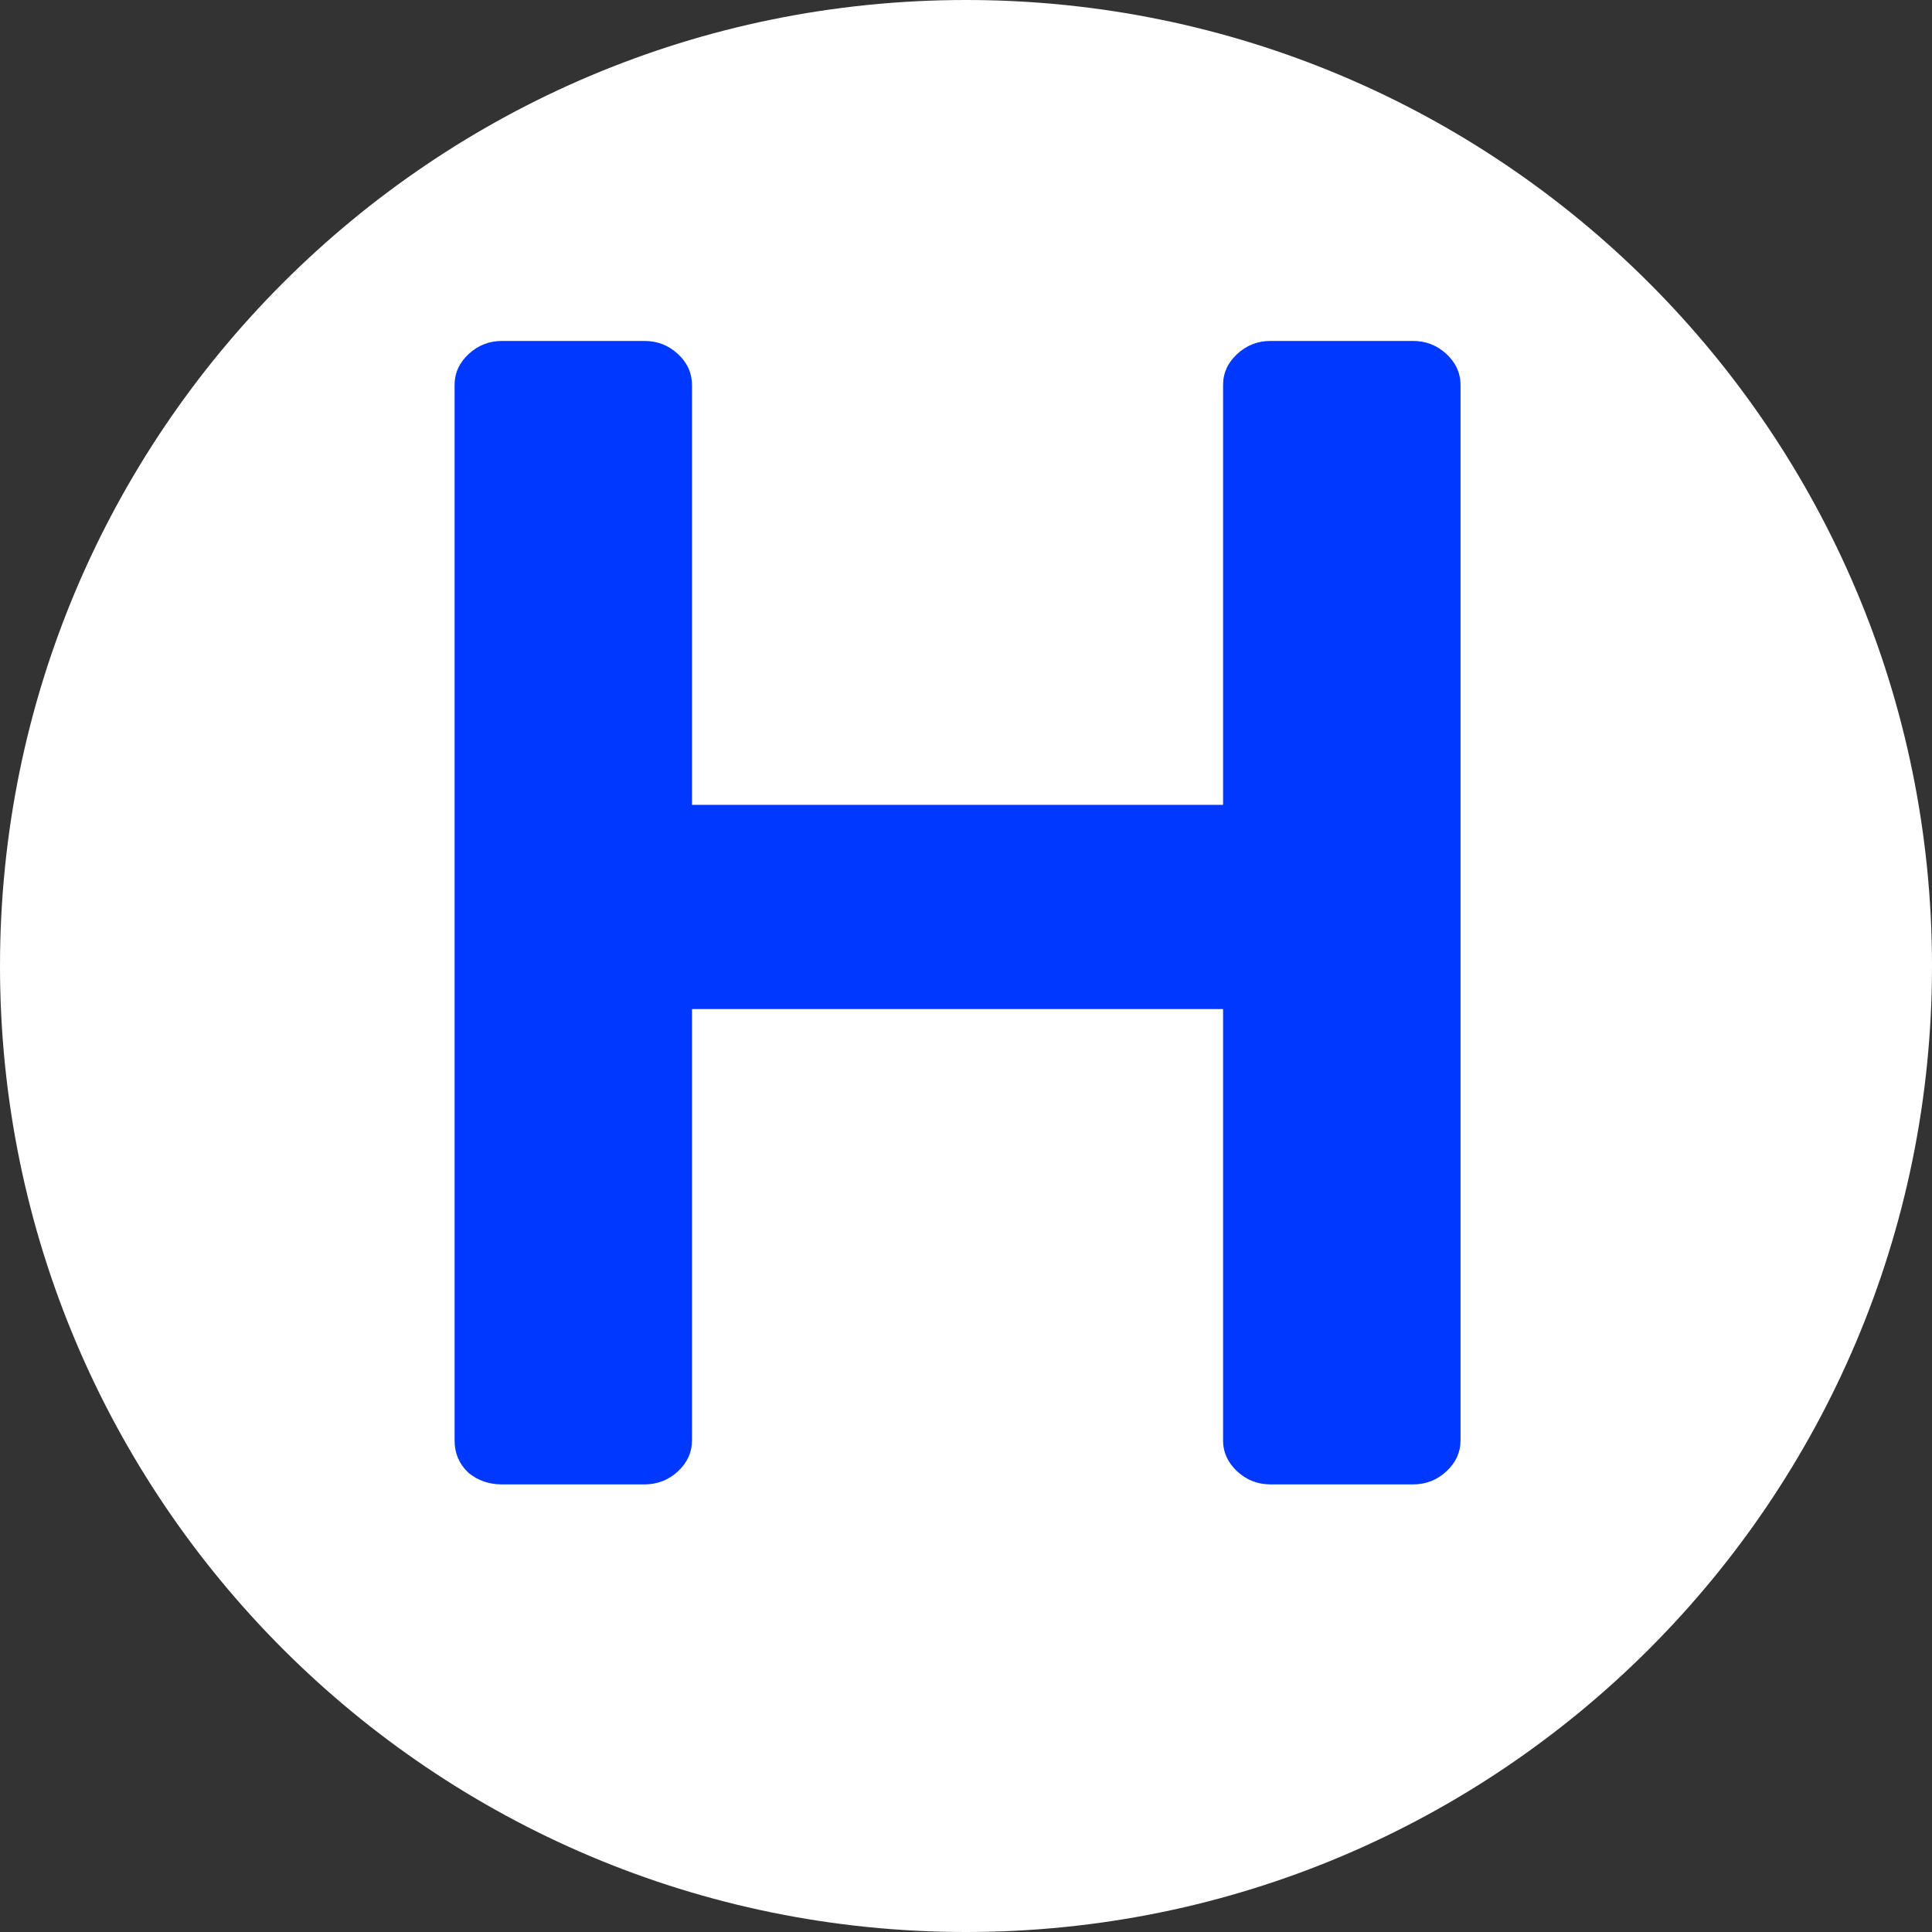 <svg width="34" height="34" viewBox="0 0 34 34" fill="none" xmlns="http://www.w3.org/2000/svg">
<rect x="0" y="0" width="34" height="34" fill="#333333" stroke="none"/>
<path d="M34 17C34 26.389 26.389 34 17 34C7.611 34 0 26.389 0 17C0 7.611 7.611 3.51607e-06 17 3.51607e-06C26.389 3.51607e-06 34 7.611 34 17Z" fill="white"/>
<path d="M24.867 6C25.094 6 25.29 6.077 25.455 6.23C25.62 6.383 25.703 6.565 25.703 6.776V25.347C25.703 25.558 25.62 25.739 25.455 25.893C25.29 26.046 25.094 26.123 24.867 26.123H22.36C22.133 26.123 21.937 26.046 21.772 25.893C21.607 25.739 21.524 25.558 21.524 25.347V17.758H12.178V25.347C12.178 25.558 12.095 25.739 11.931 25.893C11.765 26.046 11.569 26.123 11.342 26.123H8.836C8.609 26.123 8.413 26.056 8.248 25.922C8.083 25.768 8 25.577 8 25.347V6.776C8 6.565 8.083 6.383 8.248 6.23C8.413 6.077 8.609 6 8.836 6H11.342C11.569 6 11.765 6.077 11.931 6.23C12.095 6.383 12.178 6.565 12.178 6.776V14.164H21.524V6.776C21.524 6.565 21.607 6.383 21.772 6.23C21.937 6.077 22.133 6 22.36 6H24.867Z" fill="#0038FF"/>
</svg>

